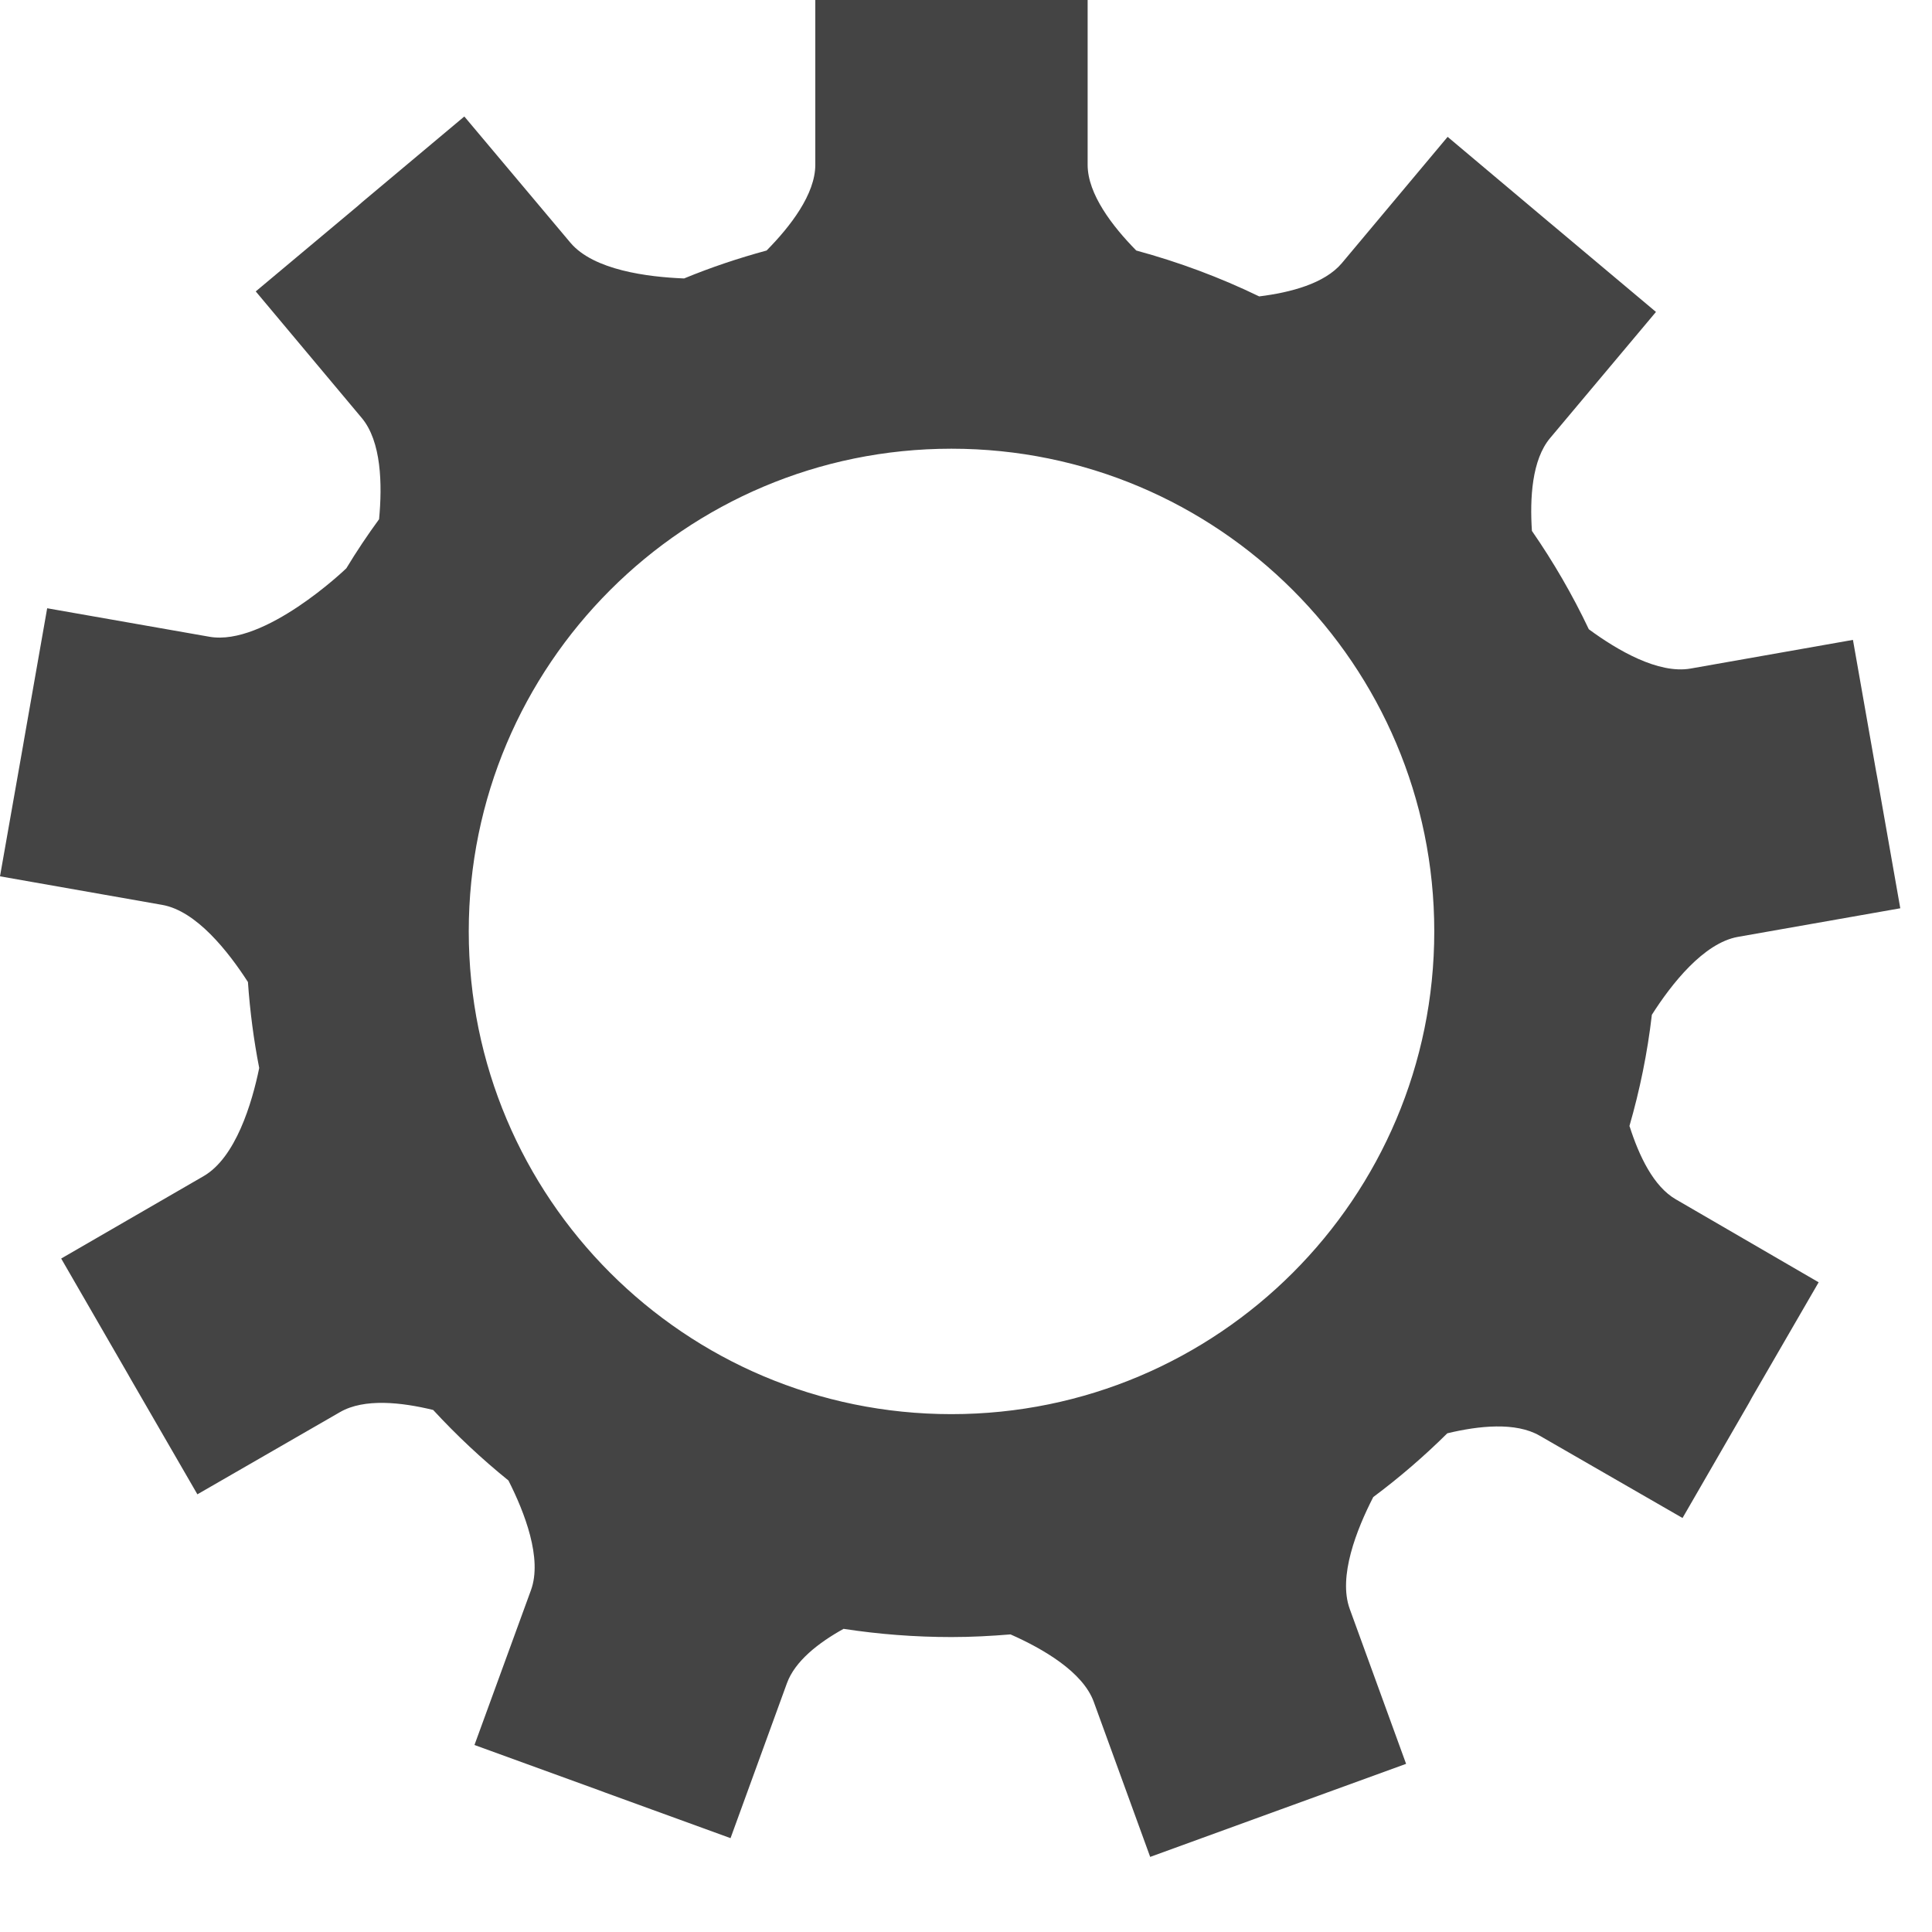 <svg width="24" height="24" viewBox="0 0 24 24" xmlns="http://www.w3.org/2000/svg"><title>account--black</title><path d="M20.24 13.993c.13-.45.225-.912.28-1.387.242-.38.642-.892 1.07-.968l2.016-.355-.287-1.63-.014-.074-.287-1.63-2.017.356c-.4.07-.908-.226-1.264-.488-.203-.428-.44-.836-.707-1.222-.027-.408 0-.884.226-1.153l1.315-1.567-1.266-1.063-.06-.05L17.983 1.7l-1.315 1.57c-.214.253-.638.364-1.026.412-.487-.236-.997-.426-1.527-.57-.295-.3-.604-.7-.604-1.065V0h-3.383v2.047c0 .366-.31.766-.605 1.065-.35.095-.693.21-1.025.347-.45-.018-1.125-.102-1.413-.445L5.768 1.447 4.5 2.51l-.057.05-1.266 1.06 1.315 1.57c.247.292.258.83.217 1.26-.144.197-.28.4-.407.61-.016.016-1.015.97-1.7.85L.586 7.556.3 9.183l-.013.076L0 10.886l2.016.355c.424.075.82.58 1.064.958.025.362.072.72.14 1.068-.09.44-.293 1.113-.69 1.343L.76 15.634l.827 1.432.038.067.827 1.43 1.773-1.022c.3-.173.763-.122 1.156-.026.29.314.602.607.935.876.202.398.423.97.28 1.362l-.702 1.924 1.555.565.072.027 1.554.565.7-1.923c.1-.277.394-.505.704-.677.437.067.885.102 1.34.102.248 0 .493-.013.734-.033.402.178.9.465 1.035.84l.7 1.924 1.553-.565.072-.026 1.554-.565-.7-1.924c-.147-.403.087-.99.292-1.39.325-.242.632-.507.92-.792.39-.094.85-.143 1.148.03l1.774 1.022.826-1.43.037-.068.828-1.43L20.82 14.9c-.28-.16-.46-.543-.577-.91zM5.823 11.57c0-3.31 2.684-5.996 5.996-5.996 3.312 0 5.998 2.685 5.998 5.996 0 3.312-2.686 5.997-5.998 5.997-3.312 0-5.996-2.685-5.996-5.997z" fill="#444" fill-rule="evenodd"/></svg>